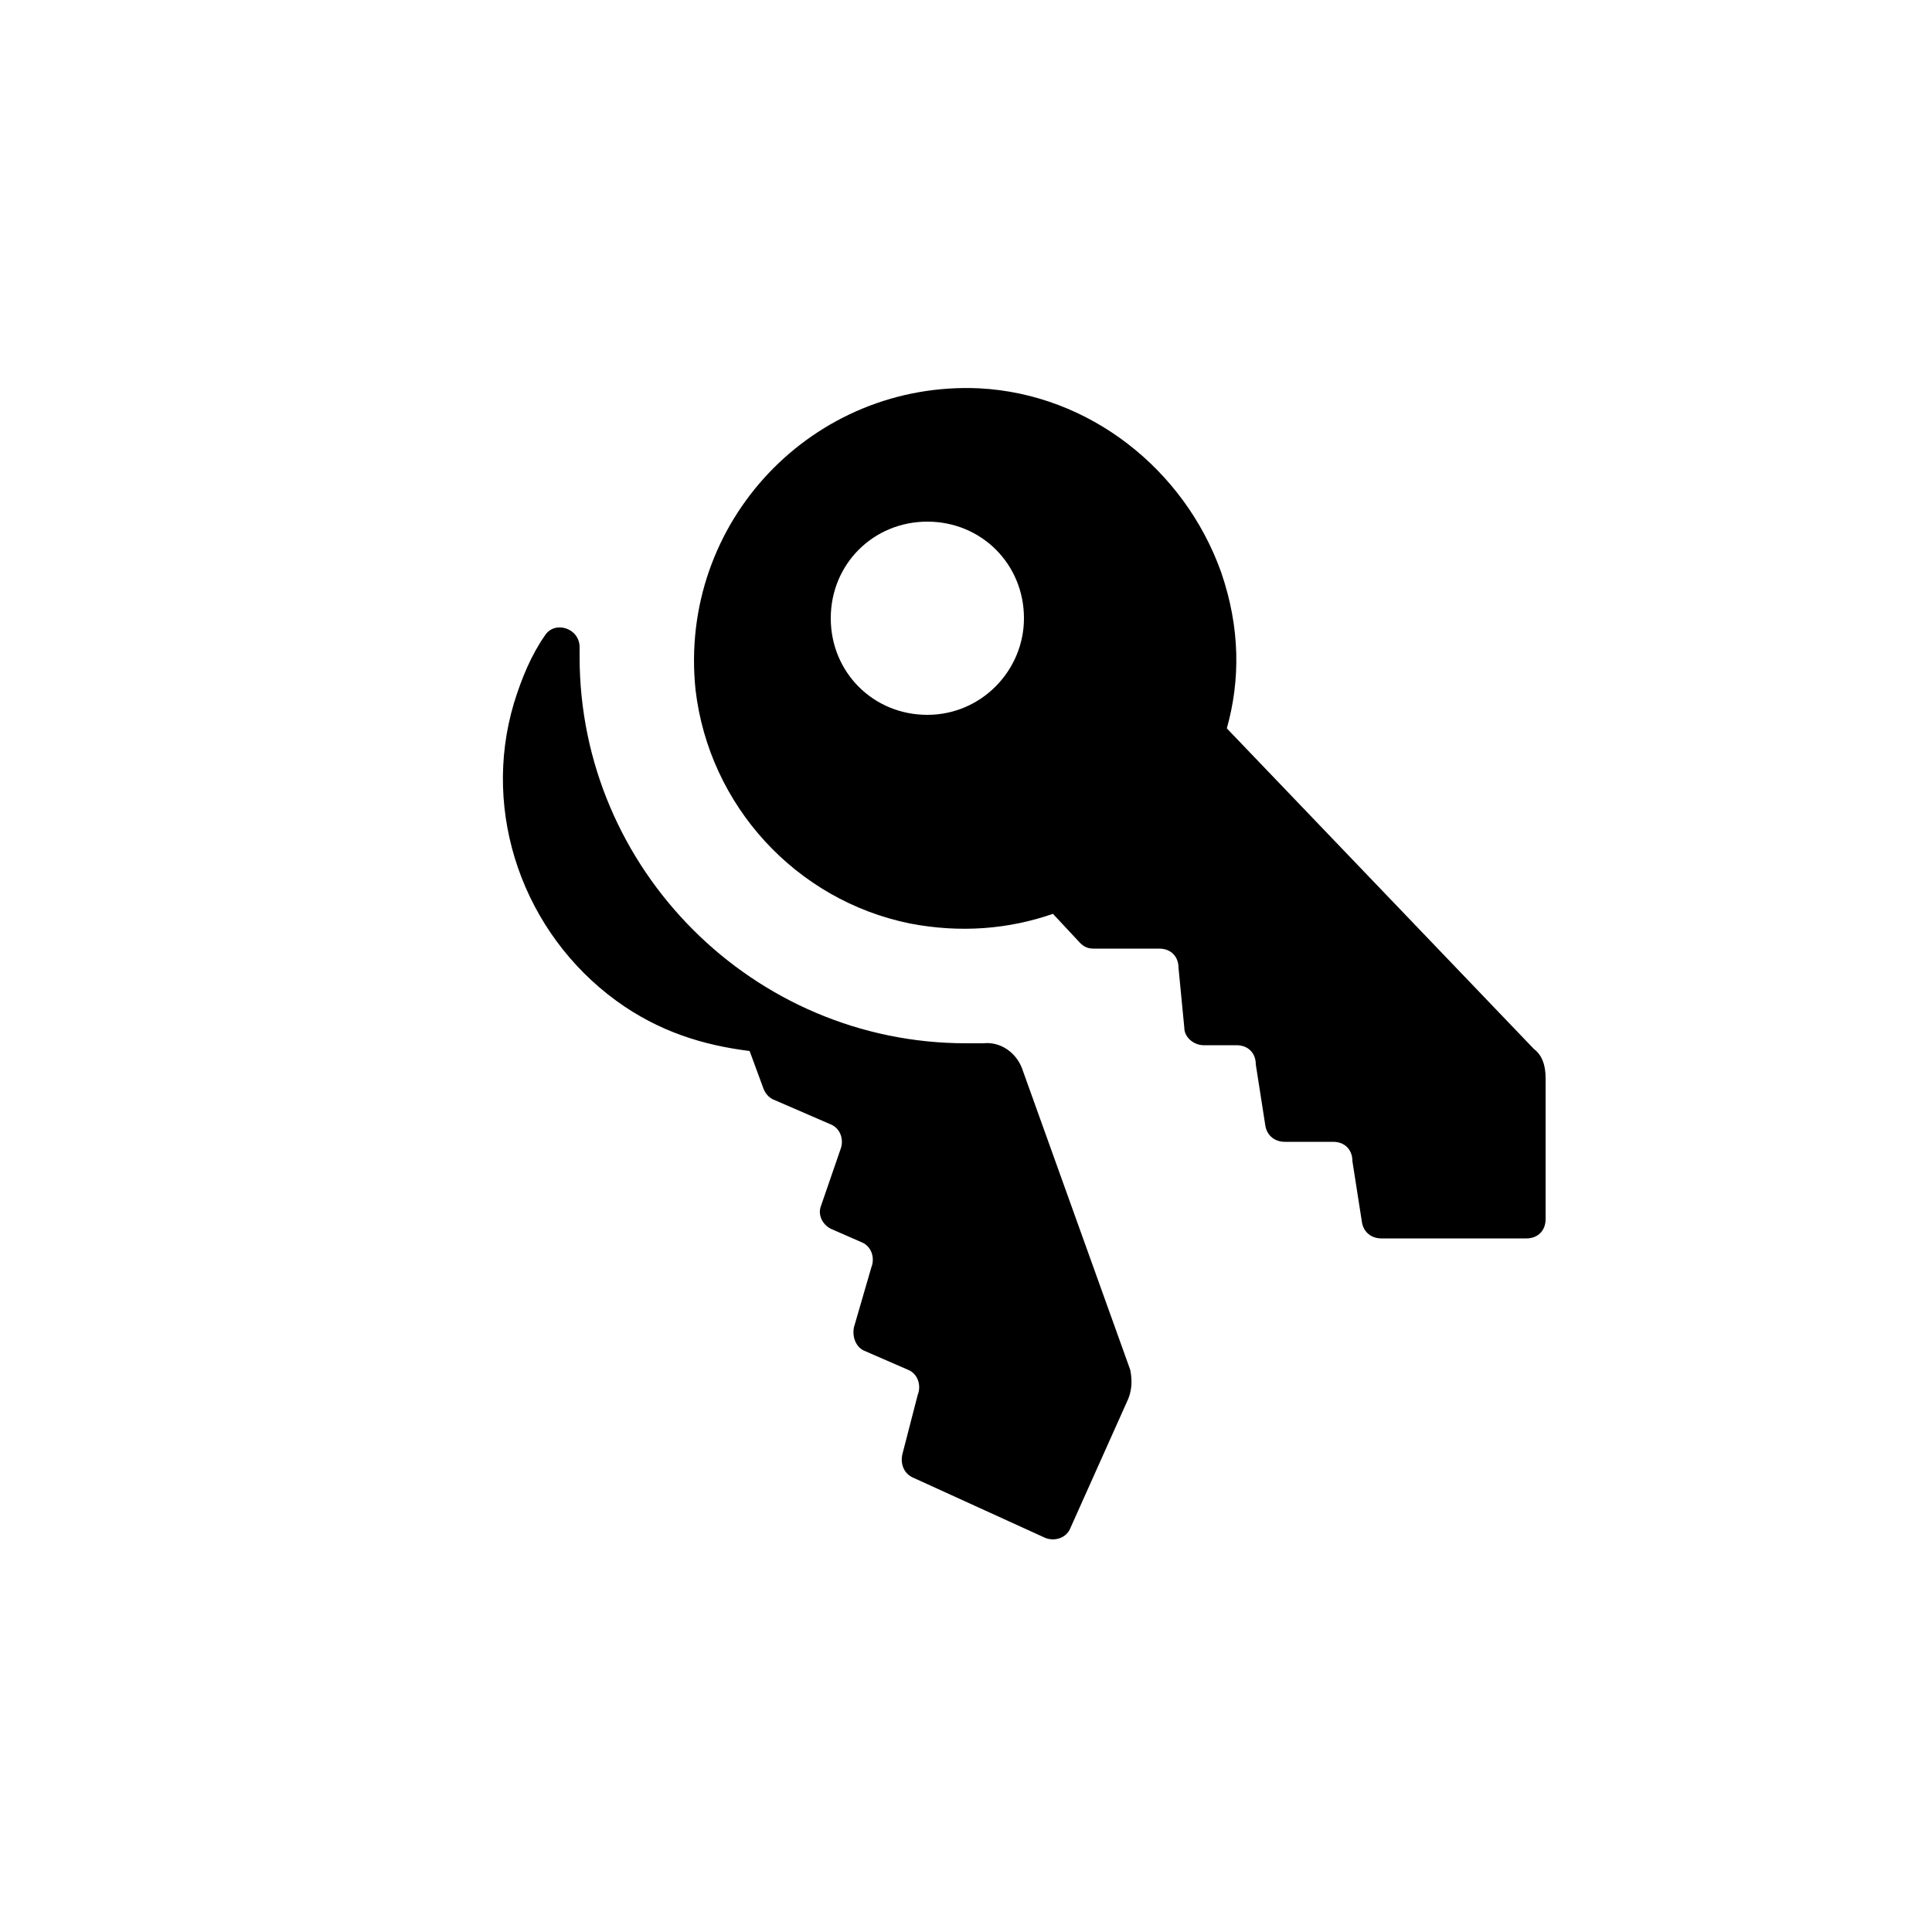 <?xml version="1.0"?><svg xmlns="http://www.w3.org/2000/svg" width="100" height="100" viewBox="0 0 100 100"><g><path d="m52.9 55.3c-0.3-0.8-1.1-1.4-2-1.3h-0.9c-11 0-20-9-20-20v-0.5c0-1-1.3-1.4-1.8-0.6-0.7 1-1.2 2.2-1.6 3.5-1.7 5.7 0.5 11.9 5.3 15.4 2.2 1.6 4.5 2.3 6.9 2.6l0.7 1.9c0.1 0.3 0.3 0.5 0.5 0.6l3 1.3c0.5 0.2 0.7 0.8 0.5 1.3l-1 2.9c-0.2 0.5 0.1 1 0.5 1.2l1.6 0.7c0.5 0.2 0.7 0.8 0.5 1.3l-0.9 3.1c-0.1 0.5 0.1 1 0.5 1.2l2.3 1c0.5 0.2 0.7 0.8 0.5 1.3l-0.8 3.1c-0.1 0.5 0.1 1 0.6 1.2l6.8 3.1c0.5 0.2 1.1 0 1.3-0.5l3-6.7c0.2-0.5 0.2-1 0.1-1.5l-5.6-15.6z m26.5-1l-15.9-16.6c0.7-2.5 0.7-5.2-0.3-8.1-1.9-5.3-6.8-9.2-12.5-9.5-8.6-0.4-15.6 6.9-14.7 15.6 0.7 6 5.2 10.9 11.1 12.1 2.6 0.5 5.1 0.3 7.4-0.5l1.4 1.5c0.2 0.2 0.4 0.3 0.7 0.3h3.4c0.6 0 1 0.4 1 1l0.3 3.1c0 0.5 0.5 0.9 1 0.9h1.7c0.6 0 1 0.4 1 1l0.5 3.2c0.1 0.5 0.5 0.8 1 0.8h2.5c0.6 0 1 0.4 1 1l0.5 3.2c0.1 0.5 0.5 0.8 1 0.8h7.5c0.6 0 1-0.4 1-1v-7.3c0-0.7-0.2-1.2-0.6-1.5z m-31.4-17.3c-2.8 0-5-2.2-5-5s2.2-5 5-5 5 2.2 5 5c0 2.7-2.2 5-5 5z"></path></g></svg>